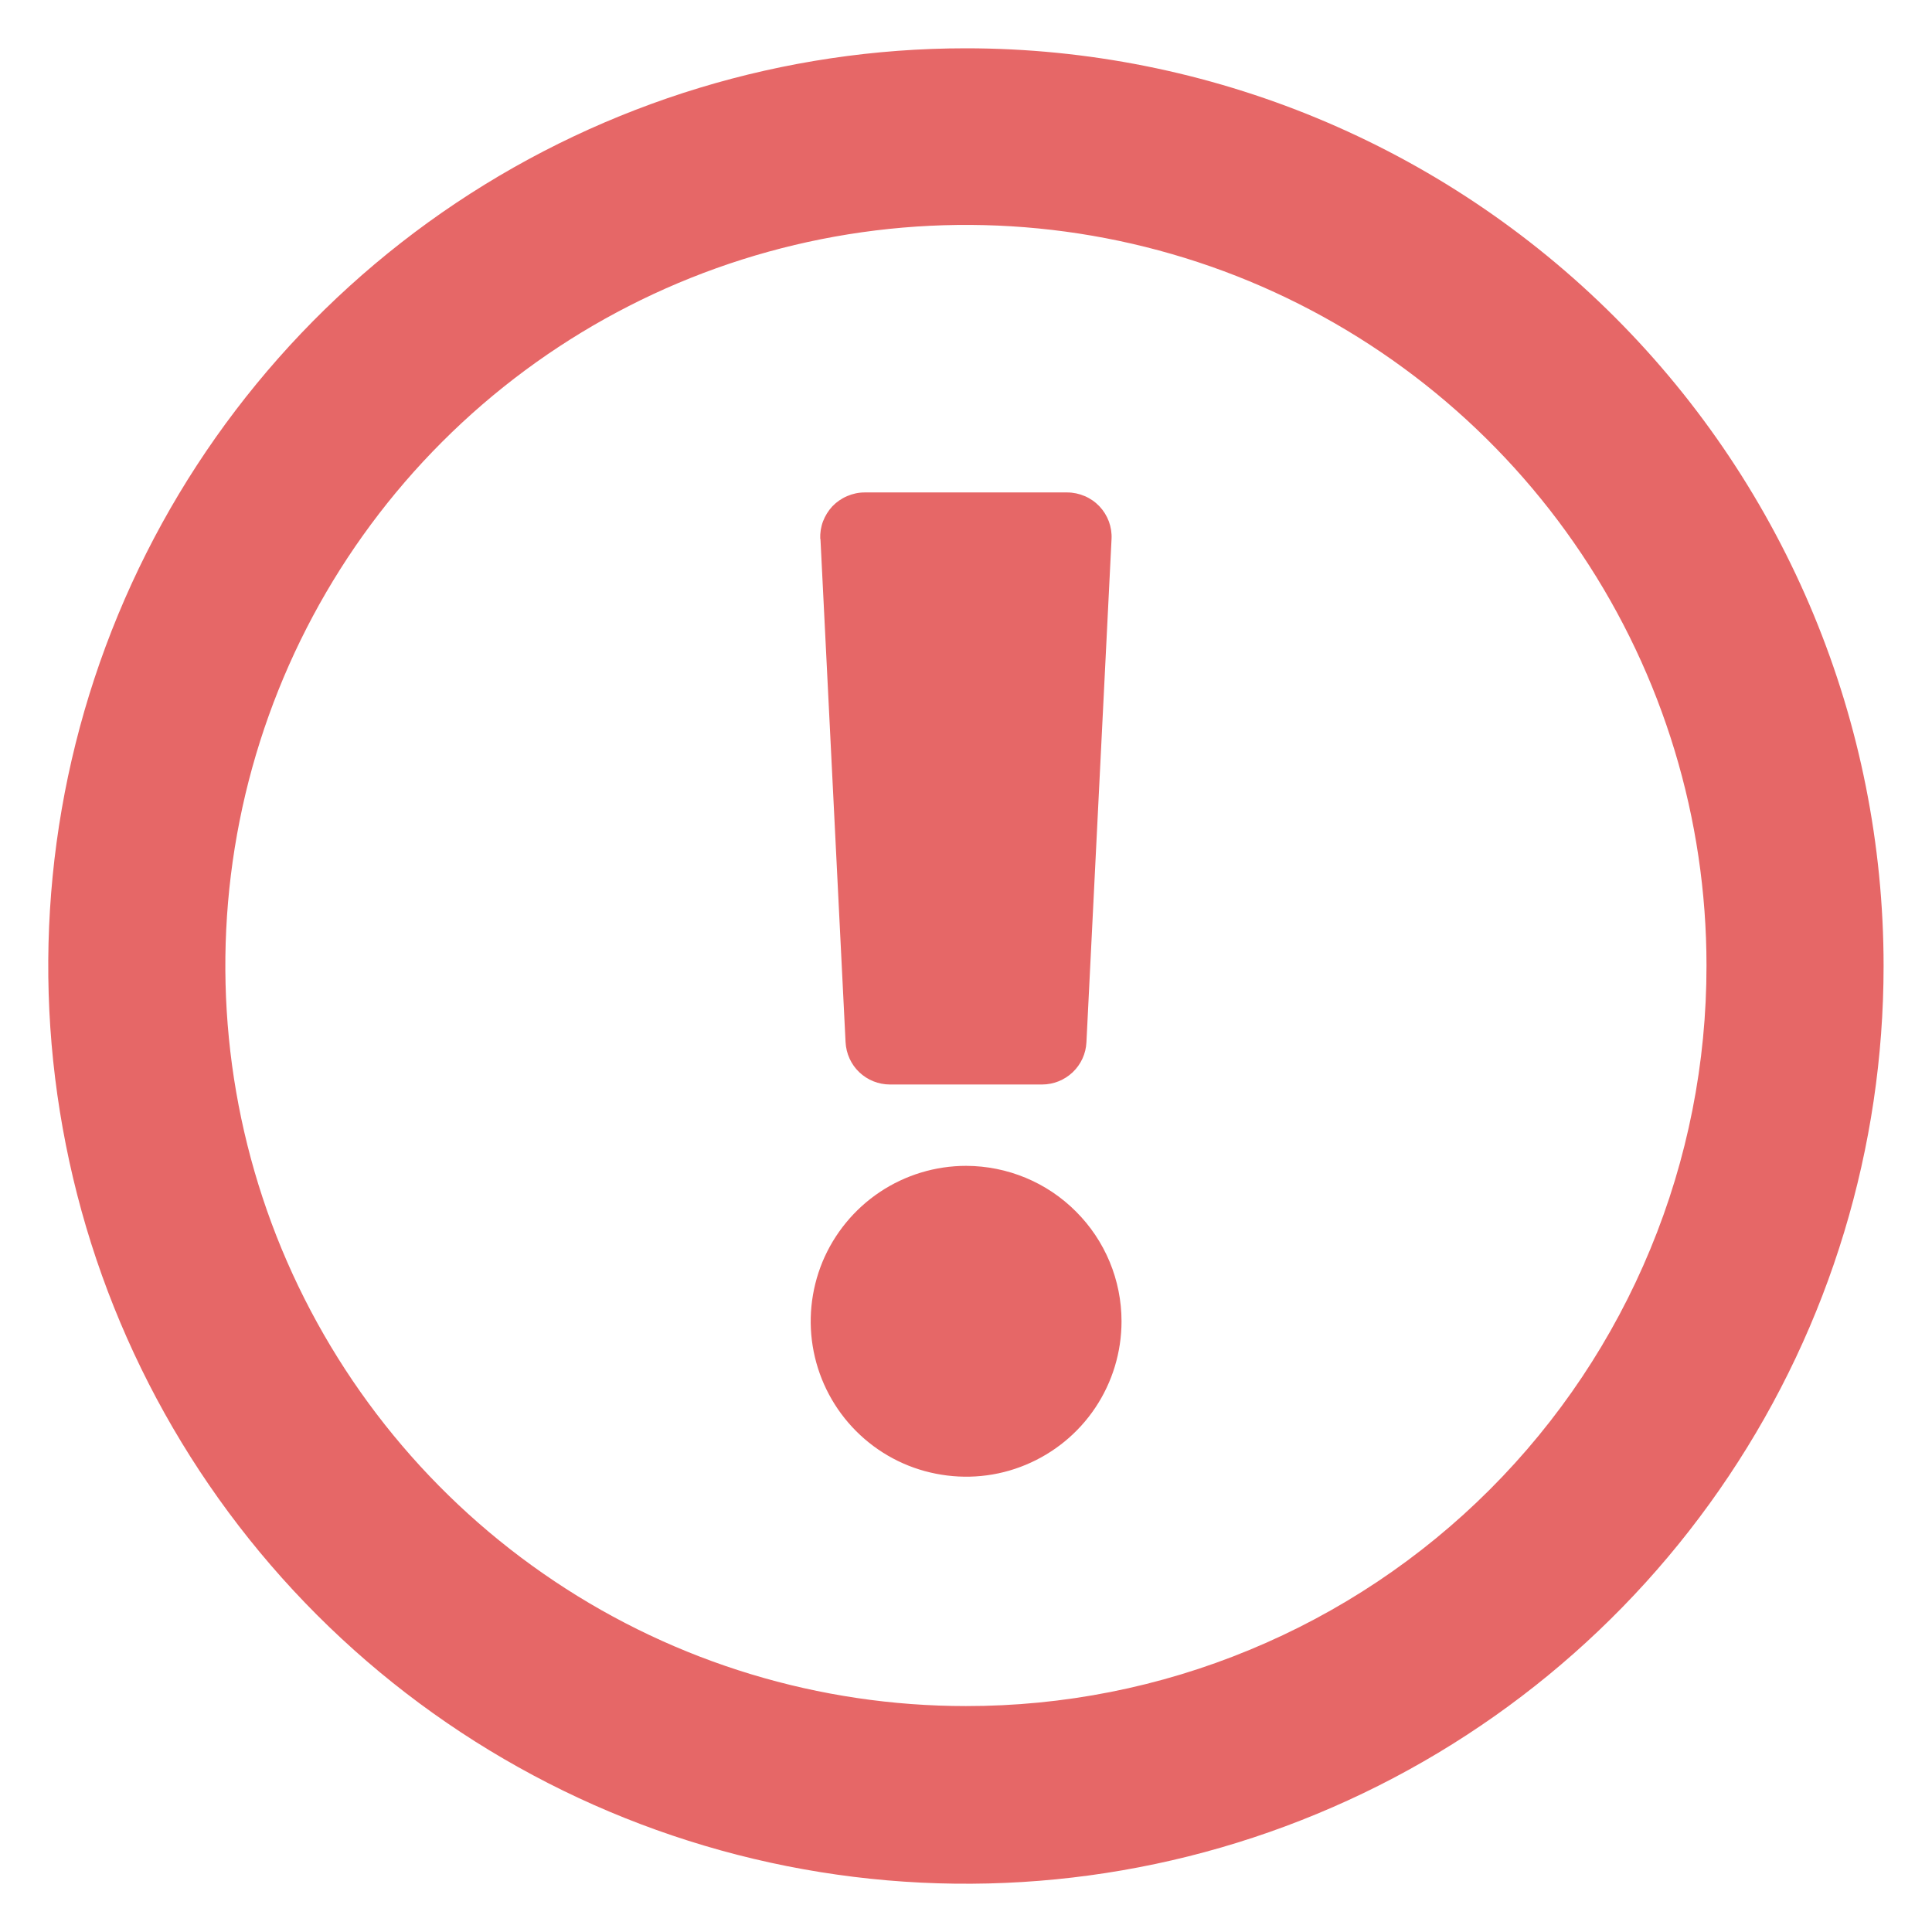 <svg width="18" height="18" viewBox="0 0 18 18" fill="none" xmlns="http://www.w3.org/2000/svg">
<path d="M8.999 0.45C7.308 0.45 5.655 0.952 4.249 1.891C2.843 2.831 1.747 4.166 1.1 5.728C0.453 7.291 0.284 9.01 0.614 10.668C0.943 12.327 1.758 13.85 2.953 15.046C4.149 16.242 5.673 17.056 7.331 17.386C8.99 17.716 10.709 17.547 12.271 16.899C13.834 16.252 15.169 15.156 16.108 13.75C17.048 12.344 17.549 10.691 17.549 9C17.549 6.733 16.648 4.558 15.045 2.955C13.441 1.351 11.267 0.45 8.999 0.45ZM8.999 15.895C7.635 15.895 6.3 15.491 5.166 14.732C4.031 13.974 3.147 12.896 2.624 11.636C2.102 10.375 1.966 8.988 2.232 7.649C2.498 6.311 3.155 5.081 4.12 4.116C5.085 3.151 6.315 2.494 7.653 2.228C8.992 1.962 10.379 2.098 11.64 2.62C12.9 3.143 13.978 4.027 14.736 5.162C15.495 6.296 15.899 7.63 15.899 8.995C15.9 9.902 15.723 10.799 15.376 11.637C15.03 12.475 14.522 13.236 13.881 13.877C13.24 14.518 12.479 15.026 11.641 15.372C10.803 15.719 9.906 15.896 8.999 15.895ZM10.449 12.31C10.449 12.597 10.364 12.877 10.205 13.115C10.046 13.353 9.82 13.538 9.555 13.648C9.291 13.758 9 13.786 8.719 13.73C8.438 13.675 8.18 13.537 7.977 13.334C7.775 13.132 7.637 12.874 7.581 12.593C7.525 12.312 7.554 12.021 7.663 11.756C7.773 11.492 7.959 11.265 8.197 11.106C8.435 10.947 8.715 10.862 9.001 10.862C9.385 10.863 9.753 11.015 10.024 11.287C10.296 11.558 10.449 11.926 10.449 12.31ZM7.644 5.022L7.878 9.711C7.884 9.817 7.929 9.917 8.006 9.99C8.083 10.063 8.185 10.104 8.291 10.104H9.709C9.815 10.104 9.917 10.063 9.994 9.99C10.071 9.917 10.117 9.817 10.122 9.711L10.356 5.022C10.359 4.966 10.35 4.91 10.331 4.858C10.311 4.805 10.281 4.757 10.243 4.717C10.204 4.676 10.158 4.644 10.106 4.622C10.055 4.6 9.999 4.588 9.943 4.588H8.055C7.999 4.588 7.944 4.6 7.893 4.622C7.841 4.644 7.795 4.676 7.756 4.716C7.718 4.757 7.688 4.805 7.668 4.857C7.648 4.91 7.64 4.965 7.642 5.021L7.644 5.022Z" fill="#E66767"/>
</svg>
